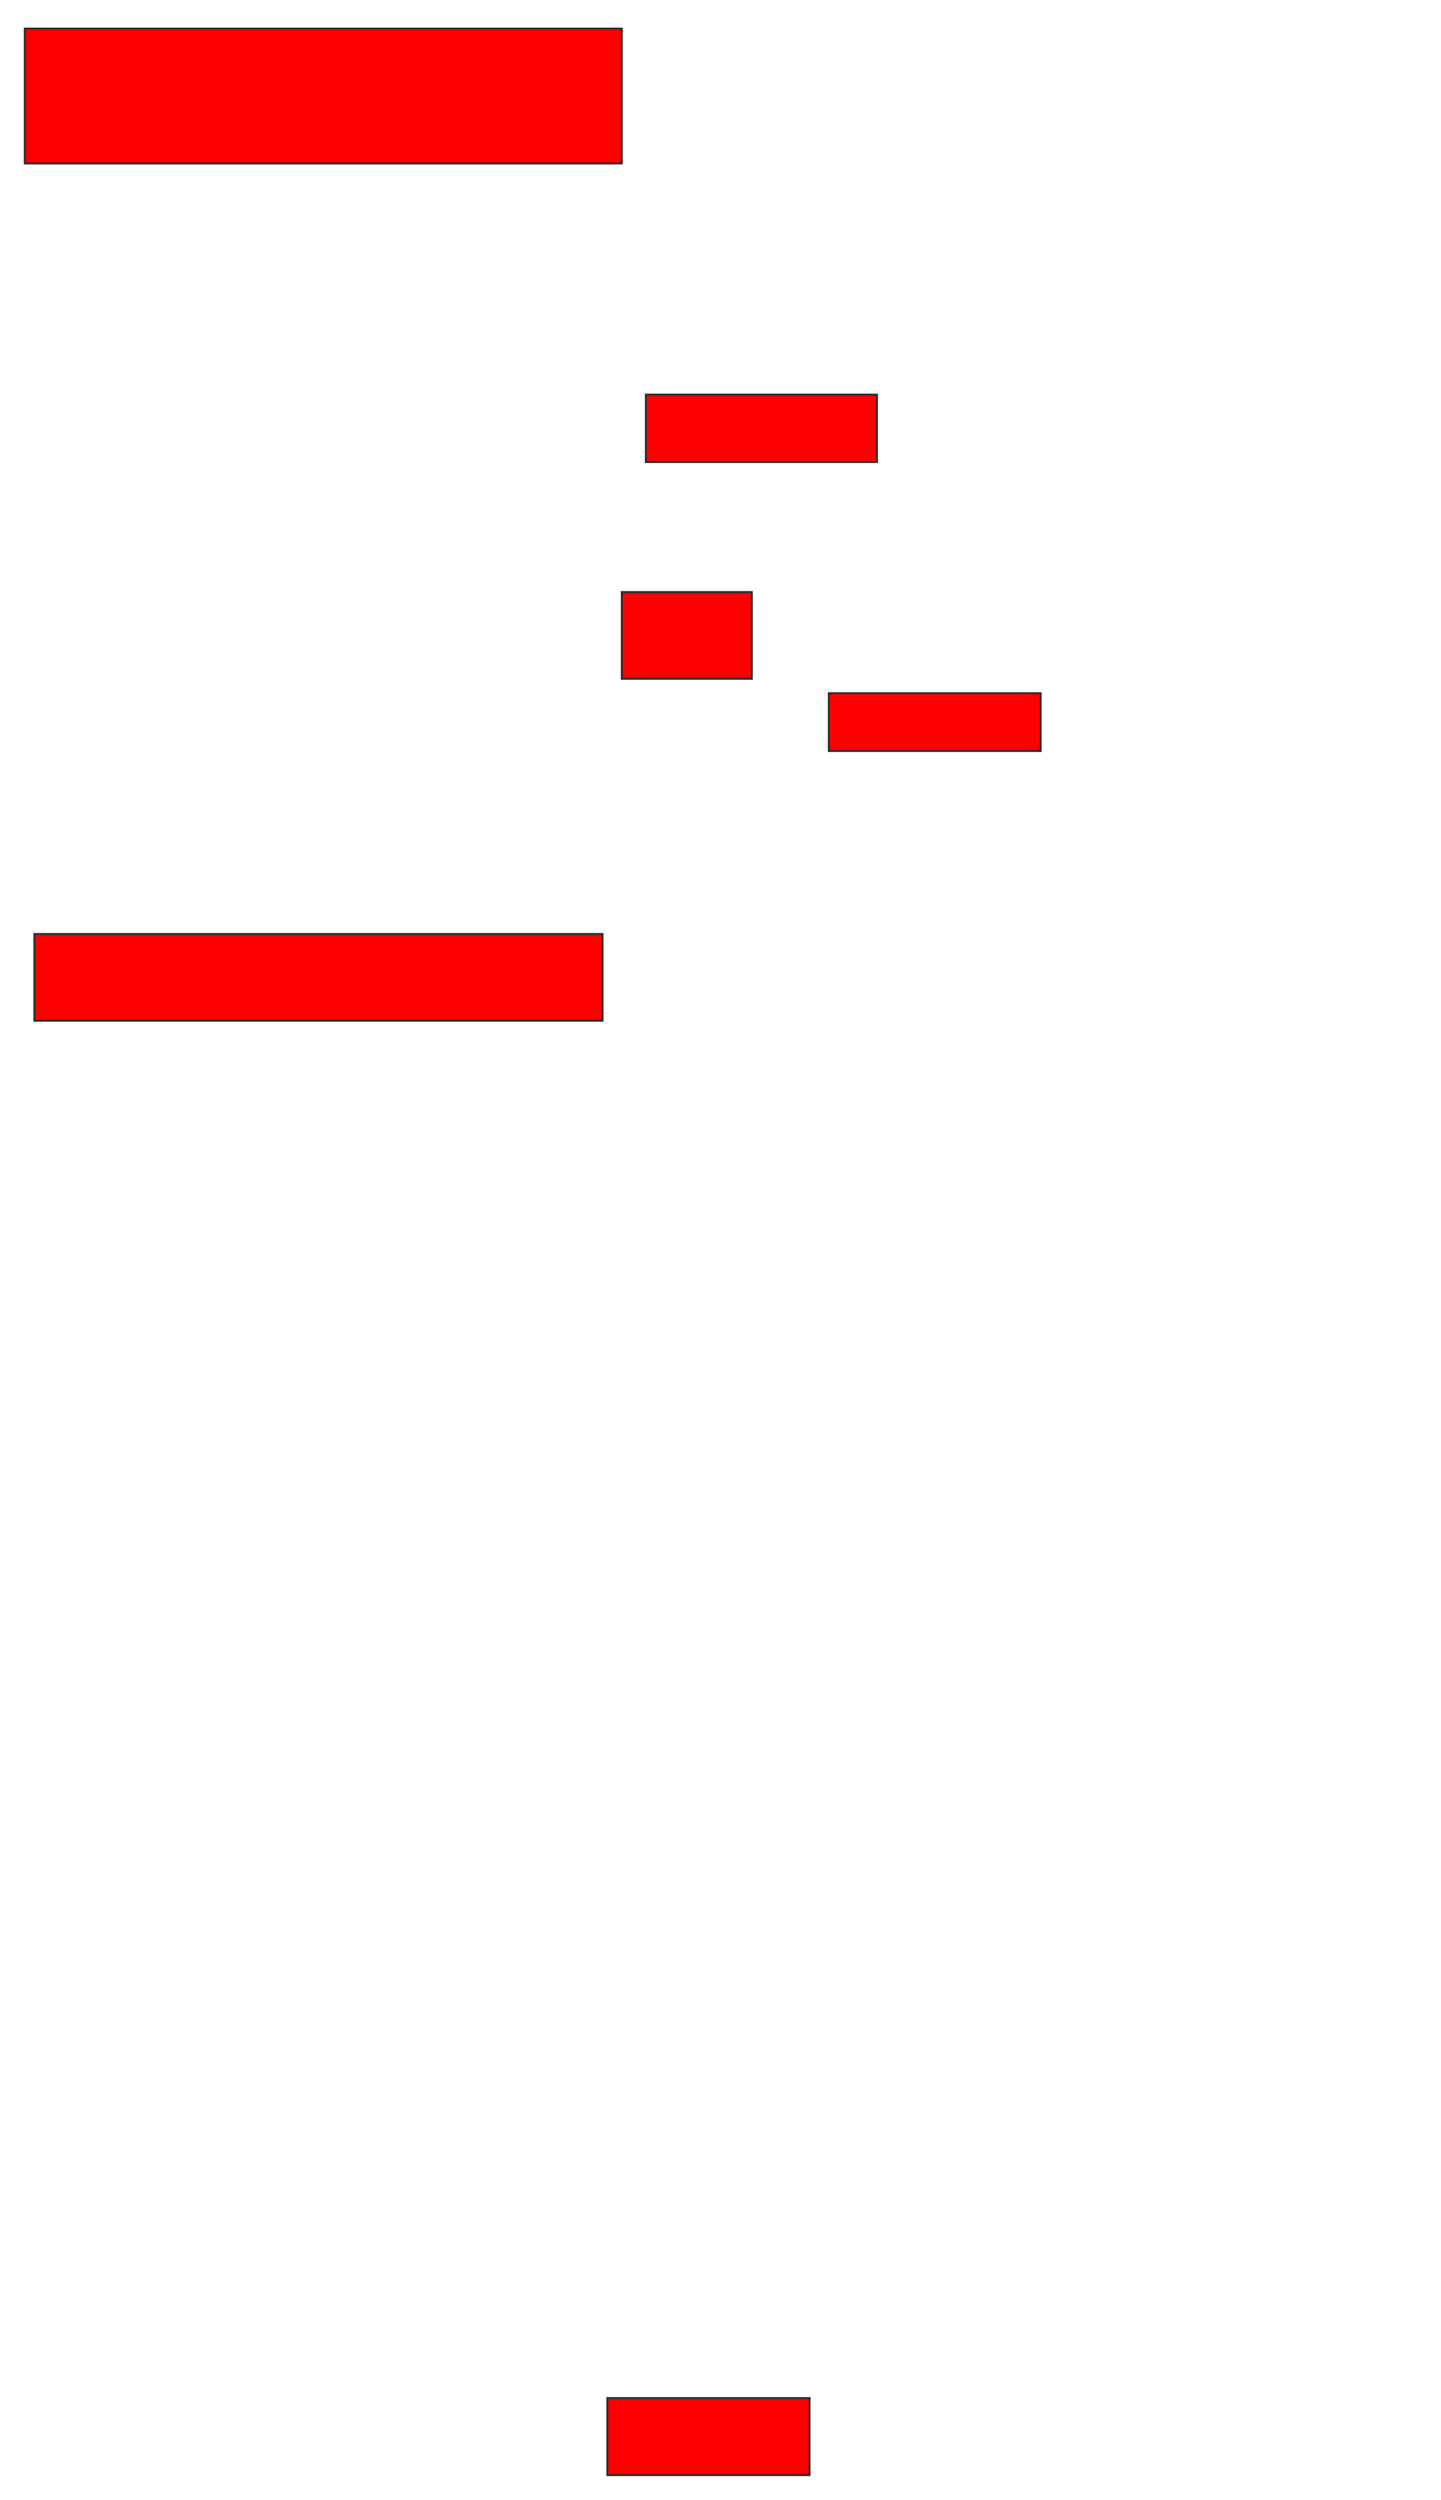 <svg xmlns="http://www.w3.org/2000/svg" width="730" height="1266">
 <!-- Created with Image Occlusion Enhanced -->
 <g>
  <title>Labels</title>
 </g>
 <g>
  <title>Masks</title>
  <rect id="5fc1bad741de4d50af2cfd4c7145d997-oa-1" height="68.293" width="302.439" y="14.488" x="12.561" stroke="#2D2D2D" fill="#ff0000"/>
  <rect id="5fc1bad741de4d50af2cfd4c7145d997-oa-2" height="34.146" width="117.073" y="199.854" x="327.195" stroke="#2D2D2D" fill="#ff0000"/>
  <rect id="5fc1bad741de4d50af2cfd4c7145d997-oa-3" height="43.902" width="65.854" y="299.854" x="315" stroke="#2D2D2D" fill="#ff0000"/>
  <rect id="5fc1bad741de4d50af2cfd4c7145d997-oa-4" height="29.268" width="107.317" y="351.073" x="419.878" stroke="#2D2D2D" fill="#ff0000"/>
  <rect id="5fc1bad741de4d50af2cfd4c7145d997-oa-5" height="43.902" width="287.805" y="473.024" x="17.439" stroke="#2D2D2D" fill="#ff0000"/>
  <rect id="5fc1bad741de4d50af2cfd4c7145d997-oa-6" height="39.024" width="102.439" y="1214.488" x="307.683" stroke="#2D2D2D" fill="#ff0000"/>
 </g>
</svg>